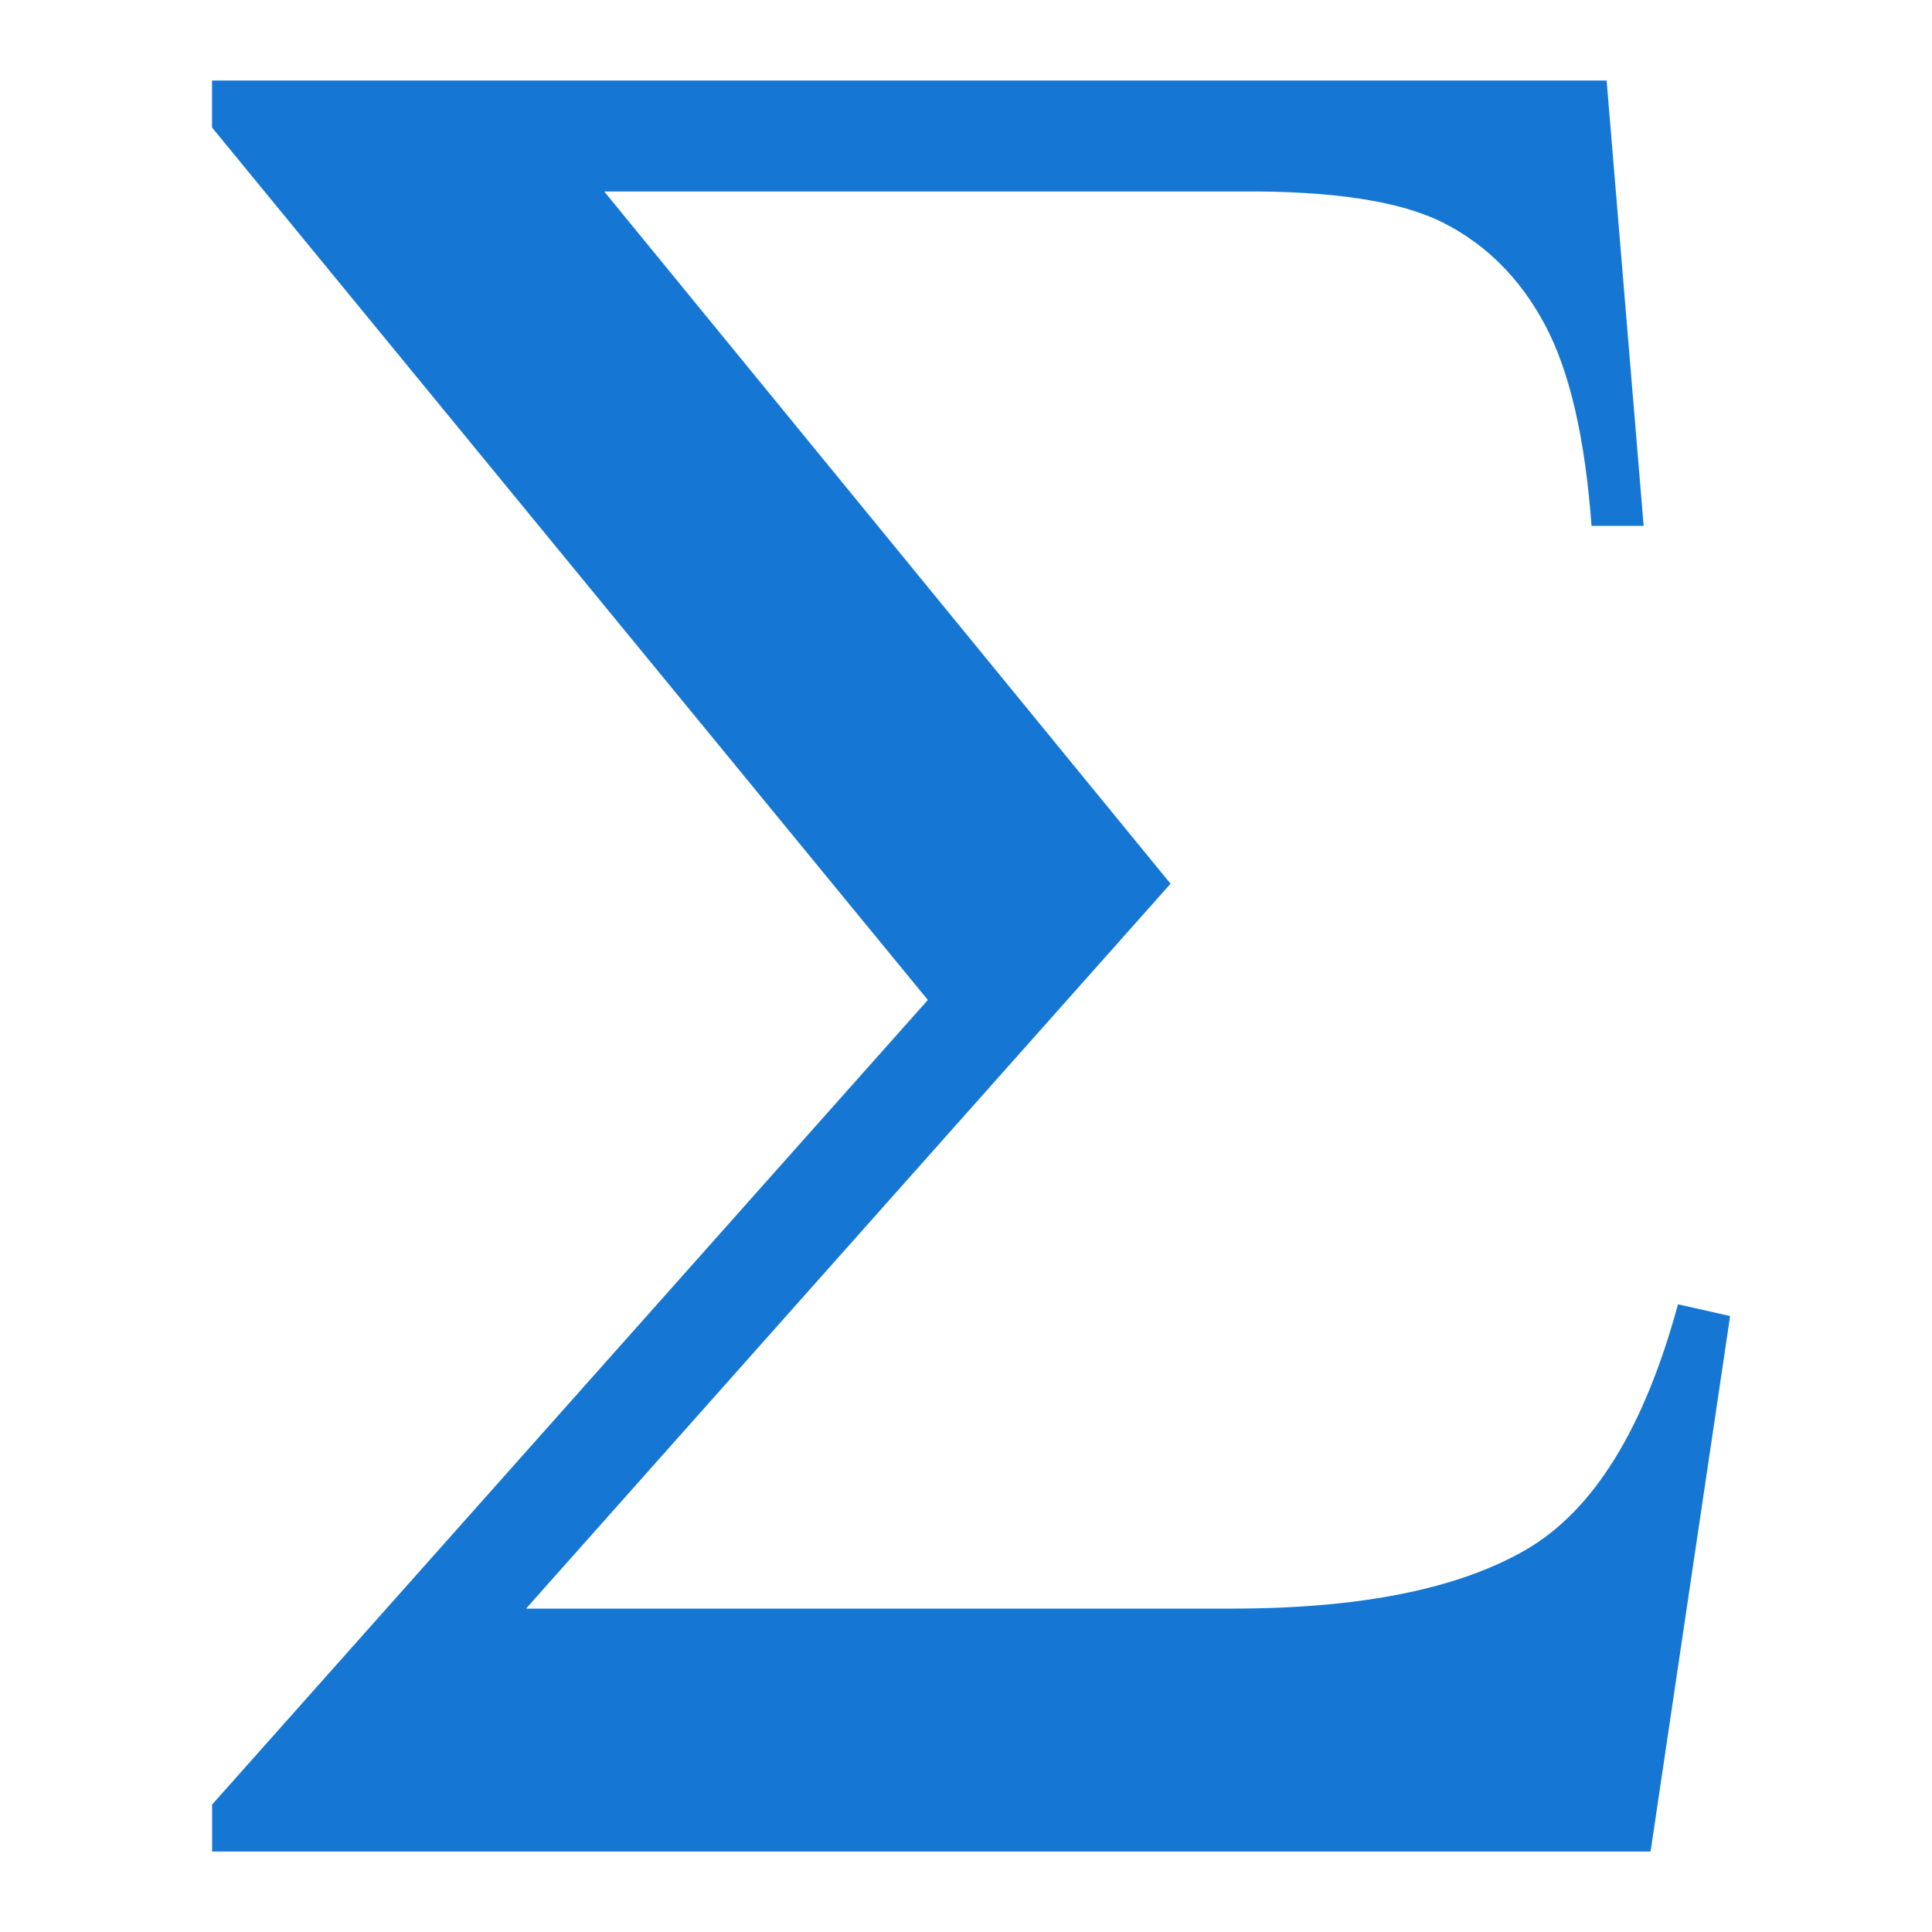 <?xml version="1.0" encoding="UTF-8" standalone="no"?>
<!-- Created with Inkscape (http://www.inkscape.org/) -->

<svg
   xmlns:dc="http://purl.org/dc/elements/1.1/"
   xmlns:cc="http://creativecommons.org/ns#"
   xmlns:rdf="http://www.w3.org/1999/02/22-rdf-syntax-ns#"
   xmlns:svg="http://www.w3.org/2000/svg"
   xmlns="http://www.w3.org/2000/svg"
   xmlns:xlink="http://www.w3.org/1999/xlink"
   xmlns:sodipodi="http://sodipodi.sourceforge.net/DTD/sodipodi-0.dtd"
   xmlns:inkscape="http://www.inkscape.org/namespaces/inkscape"
   version="1.0"
   width="48"
   height="48"
   id="svg2"
   inkscape:version="0.47pre4 r22446"
   sodipodi:docname="ooo-math.svg">
    
  
  
  
  
  <filter>
    </filter>
  <linearGradient
     id="linearGradient4321">
    <stop
       style="stop-color:#1577D3;stop-opacity:1.0;"
       offset="0"
       id="stop1" />
    <stop
       style="stop-color:#1577D3;stop-opacity:1.0;"
       offset="1"
       id="stop2" />
  </linearGradient>
  <linearGradient
     inkscape:collect="always"
     xlink:href="#linearGradient4321"
     id="linearGradient1234"
     x1="0%"
     y1="50%"
     x2="100%"
     y2="50%" />
<defs
     id="defs17">
  </defs>
  <path
     style="fill:url(#linearGradient1234);fill-opacity:1;stroke:none;filter:url(#filter1111)"
     id="path6"
     d="m 5.268,2 34.648,0 0.92,11.065 -1.295,0 c -0.159,-2.185 -0.545,-3.85 -1.158,-4.997 -0.613,-1.147 -1.454,-1.99 -2.521,-2.531 -1.067,-0.541 -2.76,-0.8 -5.076,-0.779 l -15.774,0 14.07,17.198 -16.012,18.009 17.546,0 c 3.18,0 5.61,-0.487 7.291,-1.46 1.681,-0.973 2.941,-3.007 3.782,-6.1 l 1.295,0.292 -1.976,13.304 -35.738,0 0,-1.168 L 23.052,24.844 5.268,3.168 l 0,-1.168 z" />
</svg>
